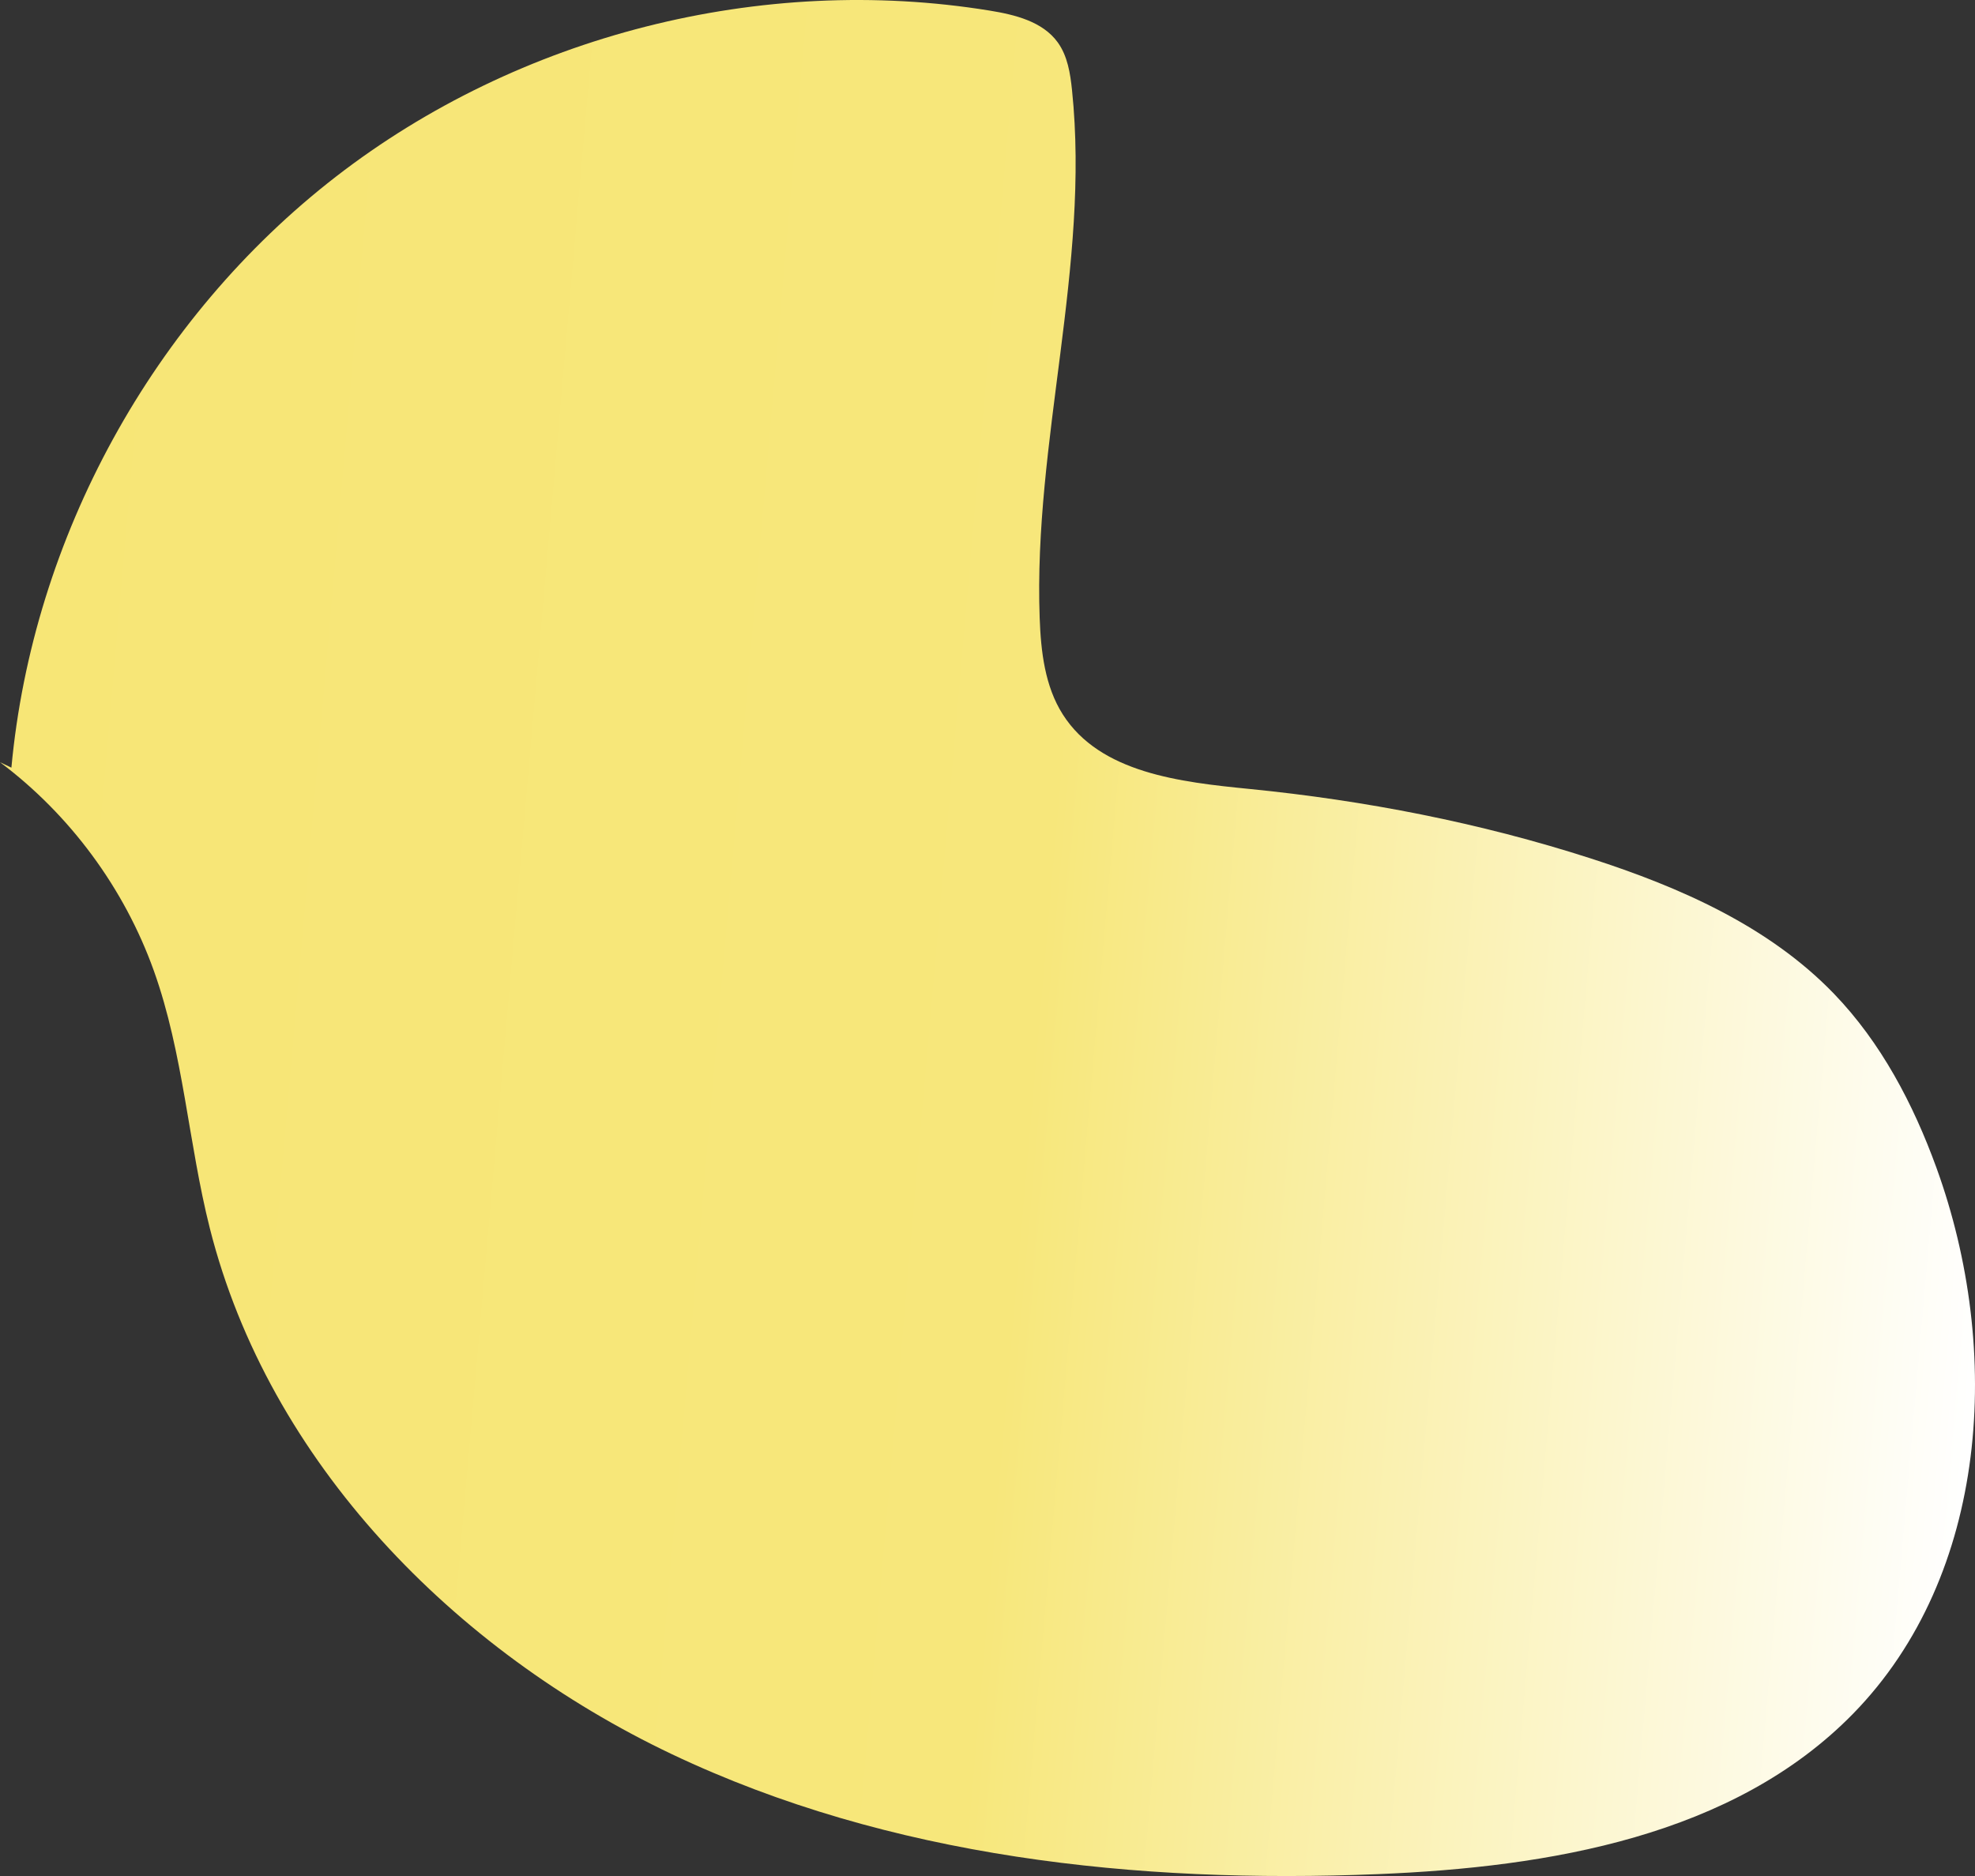 <?xml version="1.0" encoding="utf-8"?>
<!-- Generator: Adobe Illustrator 16.0.0, SVG Export Plug-In . SVG Version: 6.00 Build 0)  -->
<!DOCTYPE svg PUBLIC "-//W3C//DTD SVG 1.1//EN" "http://www.w3.org/Graphics/SVG/1.1/DTD/svg11.dtd">
<svg version="1.1" id="Layer_1" xmlns="http://www.w3.org/2000/svg" xmlns:xlink="http://www.w3.org/1999/xlink" x="0px" y="0px"
	 width="411.497px" height="390.929px" viewBox="0 0 411.497 390.929" enable-background="new 0 0 411.497 390.929"
	 xml:space="preserve">
<rect x="0" y="0" width="411.497" height="390.929" fill="#333333" stroke="none"/>
<g>
	<defs>
		<rect id="SVGID_1_" width="411.497" height="390.929"/>
	</defs>
	<clipPath id="SVGID_2_">
		<use xlink:href="#SVGID_1_"  overflow="visible"/>
	</clipPath>
	<linearGradient id="SVGID_3_" gradientUnits="userSpaceOnUse" x1="-1.522" y1="176.246" x2="418.583" y2="213">
		<stop  offset="0" style="stop-color:#F7E676"/>
		<stop  offset="0.521" style="stop-color:#F7E77B"/>
		<stop  offset="1" style="stop-color:#FFFFFF"/>
	</linearGradient>
	<path clip-path="url(#SVGID_2_)" fill="url(#SVGID_3_)" d="M2.376,159.965c4.437-47.969,29.533-93.673,67.627-123.161
		c38.094-29.487,88.63-42.328,136.179-34.6c5.29,0.859,11.042,2.269,14.188,6.609c2.062,2.844,2.627,6.481,2.989,9.976
		c3.797,36.6-8.066,73.201-6.741,109.975c0.252,6.974,1.075,14.224,4.821,20.112c7.78,12.226,24.483,14.095,38.903,15.527
		c24.099,2.394,48.007,7.041,71.058,14.465c18.598,5.991,37.135,14.133,50.699,28.196c9.818,10.18,16.545,22.998,21.37,36.293
		c13.801,38.027,10.914,84.807-17.362,113.737c-24.963,25.54-63.339,31.99-99.022,33.439
		c-50.188,2.038-101.725-3.443-147.096-24.994c-45.37-21.551-83.964-60.876-96.268-109.575c-4.49-17.768-5.489-36.413-11.664-53.668
		C25.903,185.104,14.607,169.788,0,158.83"/>
</g>
</svg>
